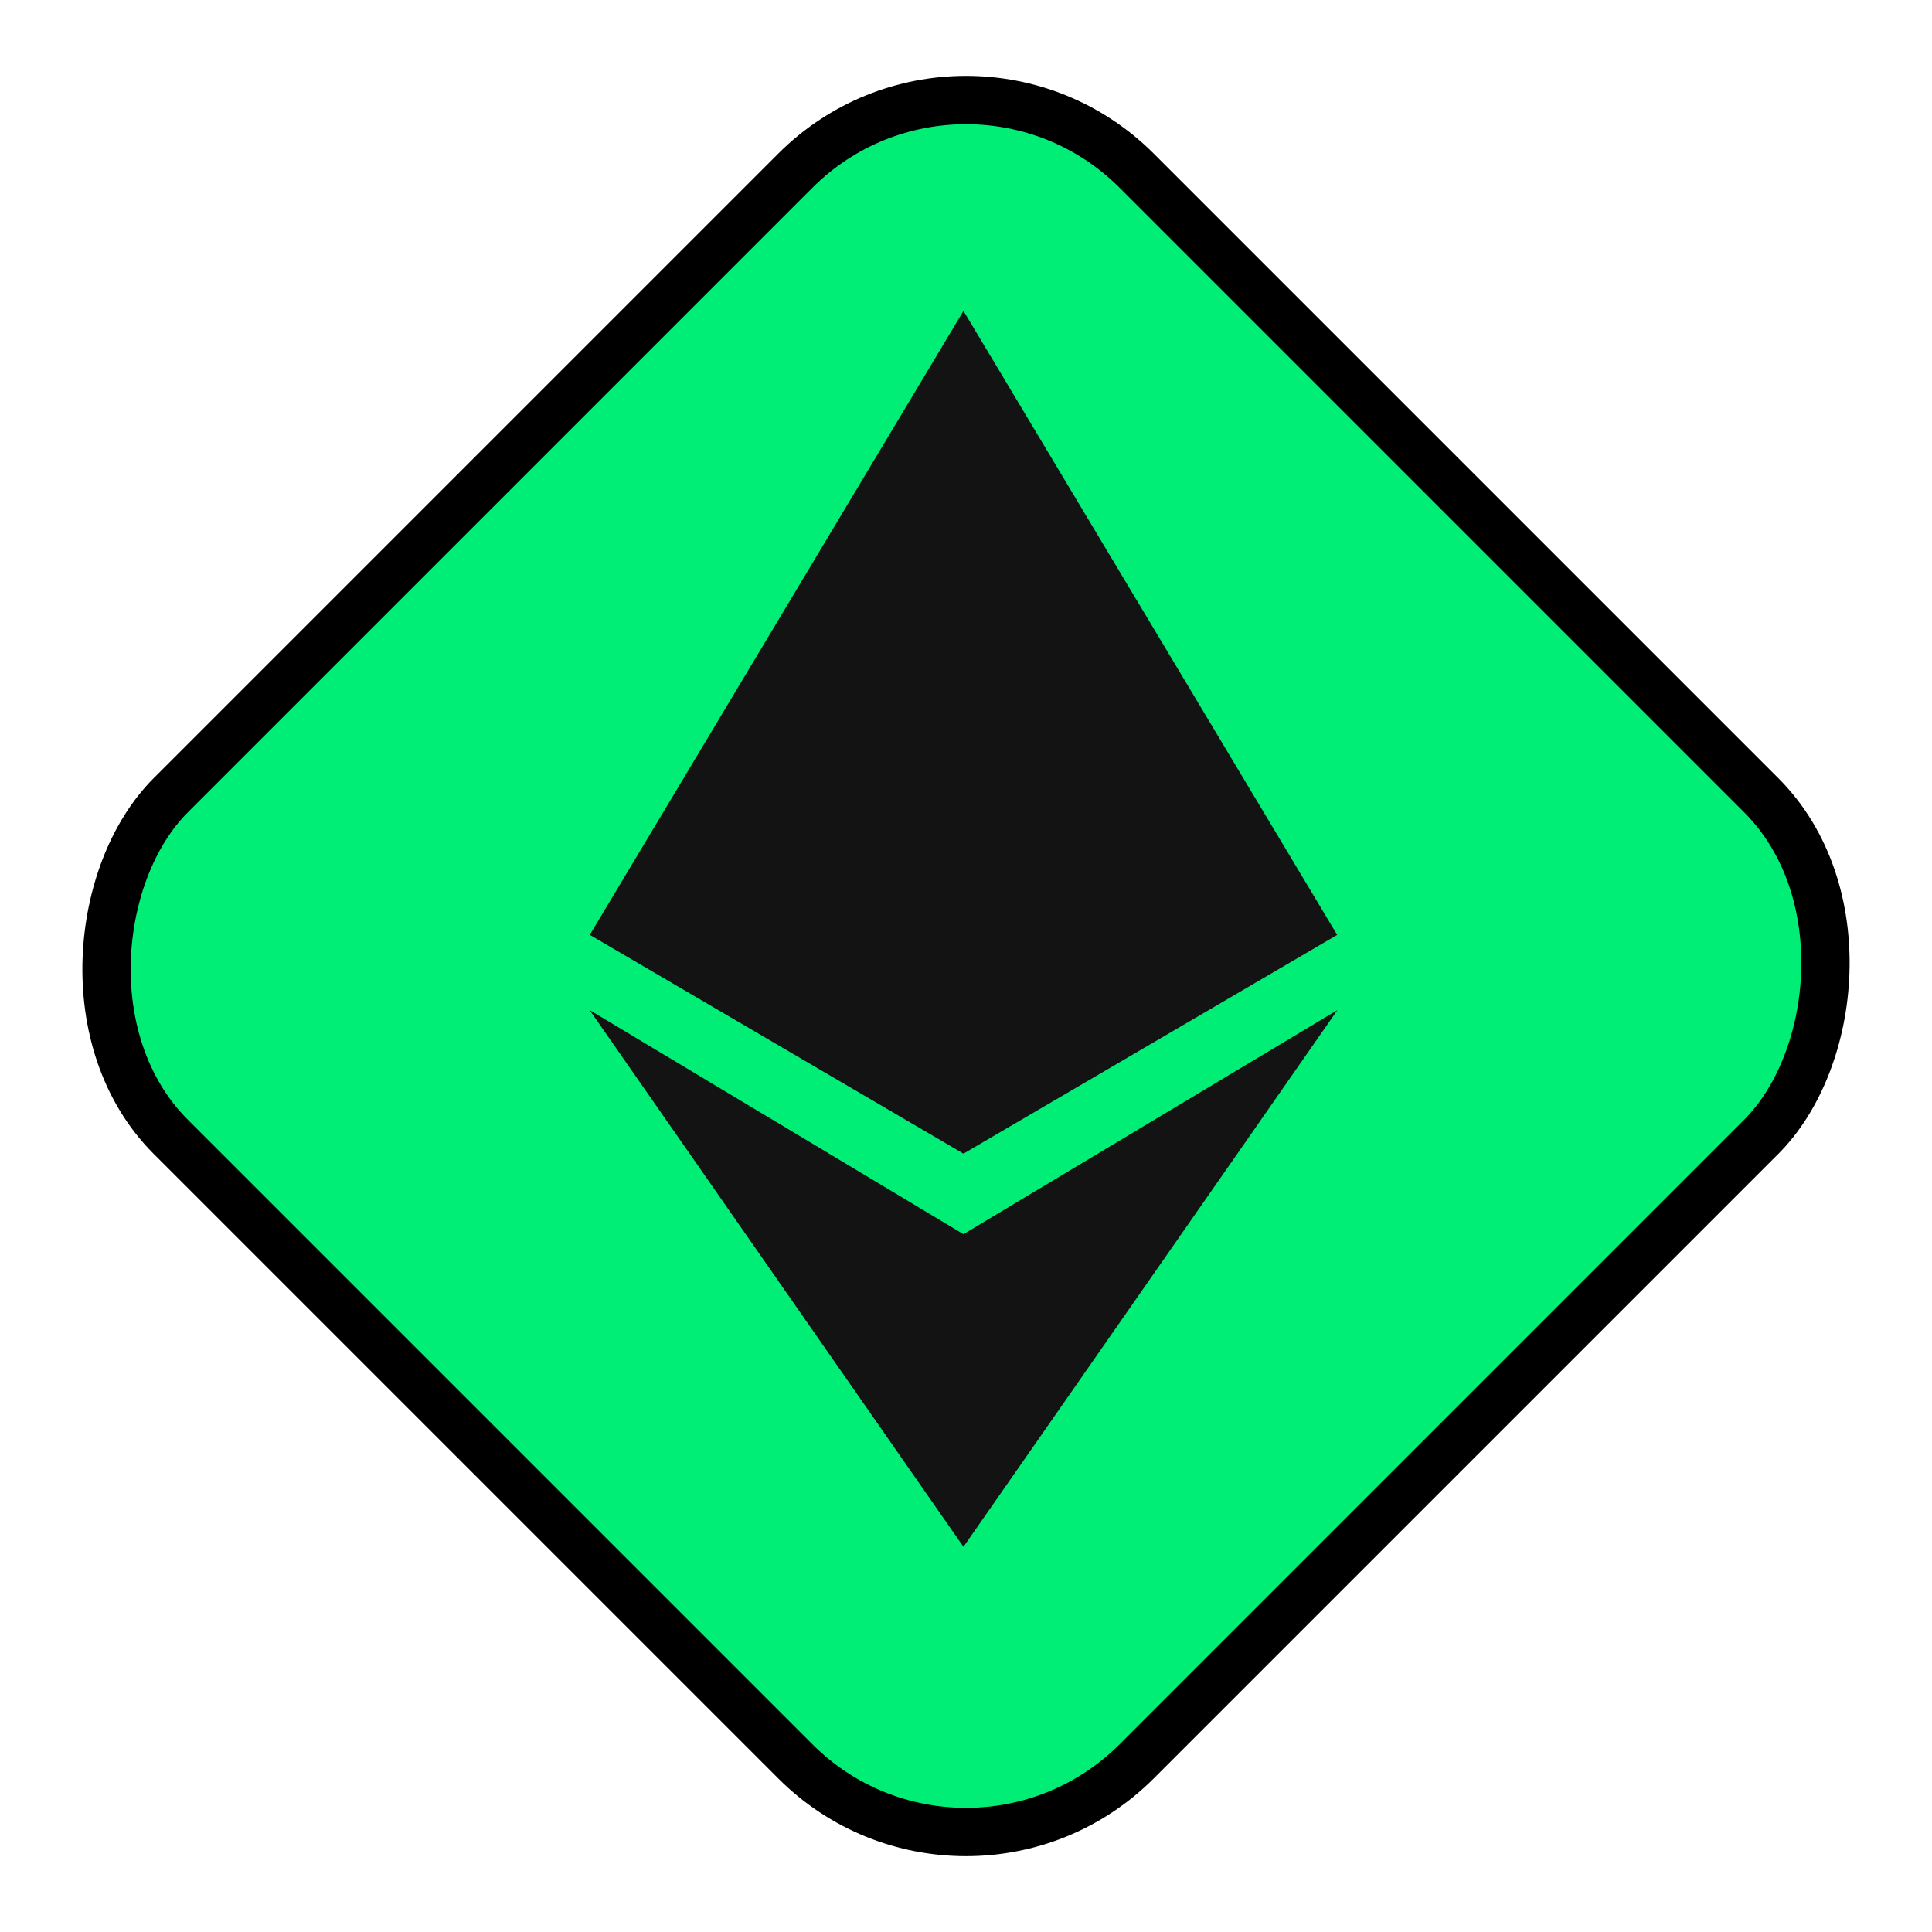 <svg width="16" height="16" viewBox="0 0 16 16" fill="none" xmlns="http://www.w3.org/2000/svg">
<rect x="8" width="11.314" height="11.314" rx="2" transform="rotate(45 8 0)" fill="#00ED76" stroke="black" stroke-width="0.4"/>
<path fill-rule="evenodd" clip-rule="evenodd" d="M4.883 7.745L4.886 7.743L7.979 9.554V9.554L7.979 9.554L7.979 9.554V9.554L11.073 7.743L11.076 7.745L11.075 7.742L11.076 7.742L11.073 7.741L7.979 2.575V2.575L7.979 2.575L7.979 2.575V2.575L4.885 7.741L4.883 7.742L4.884 7.742L4.883 7.745ZM7.979 10.221L4.883 8.365L7.979 12.81V12.81L7.979 12.81L7.979 12.81V12.81L11.076 8.365L7.979 10.221Z" fill="#131313"/>
</svg>
